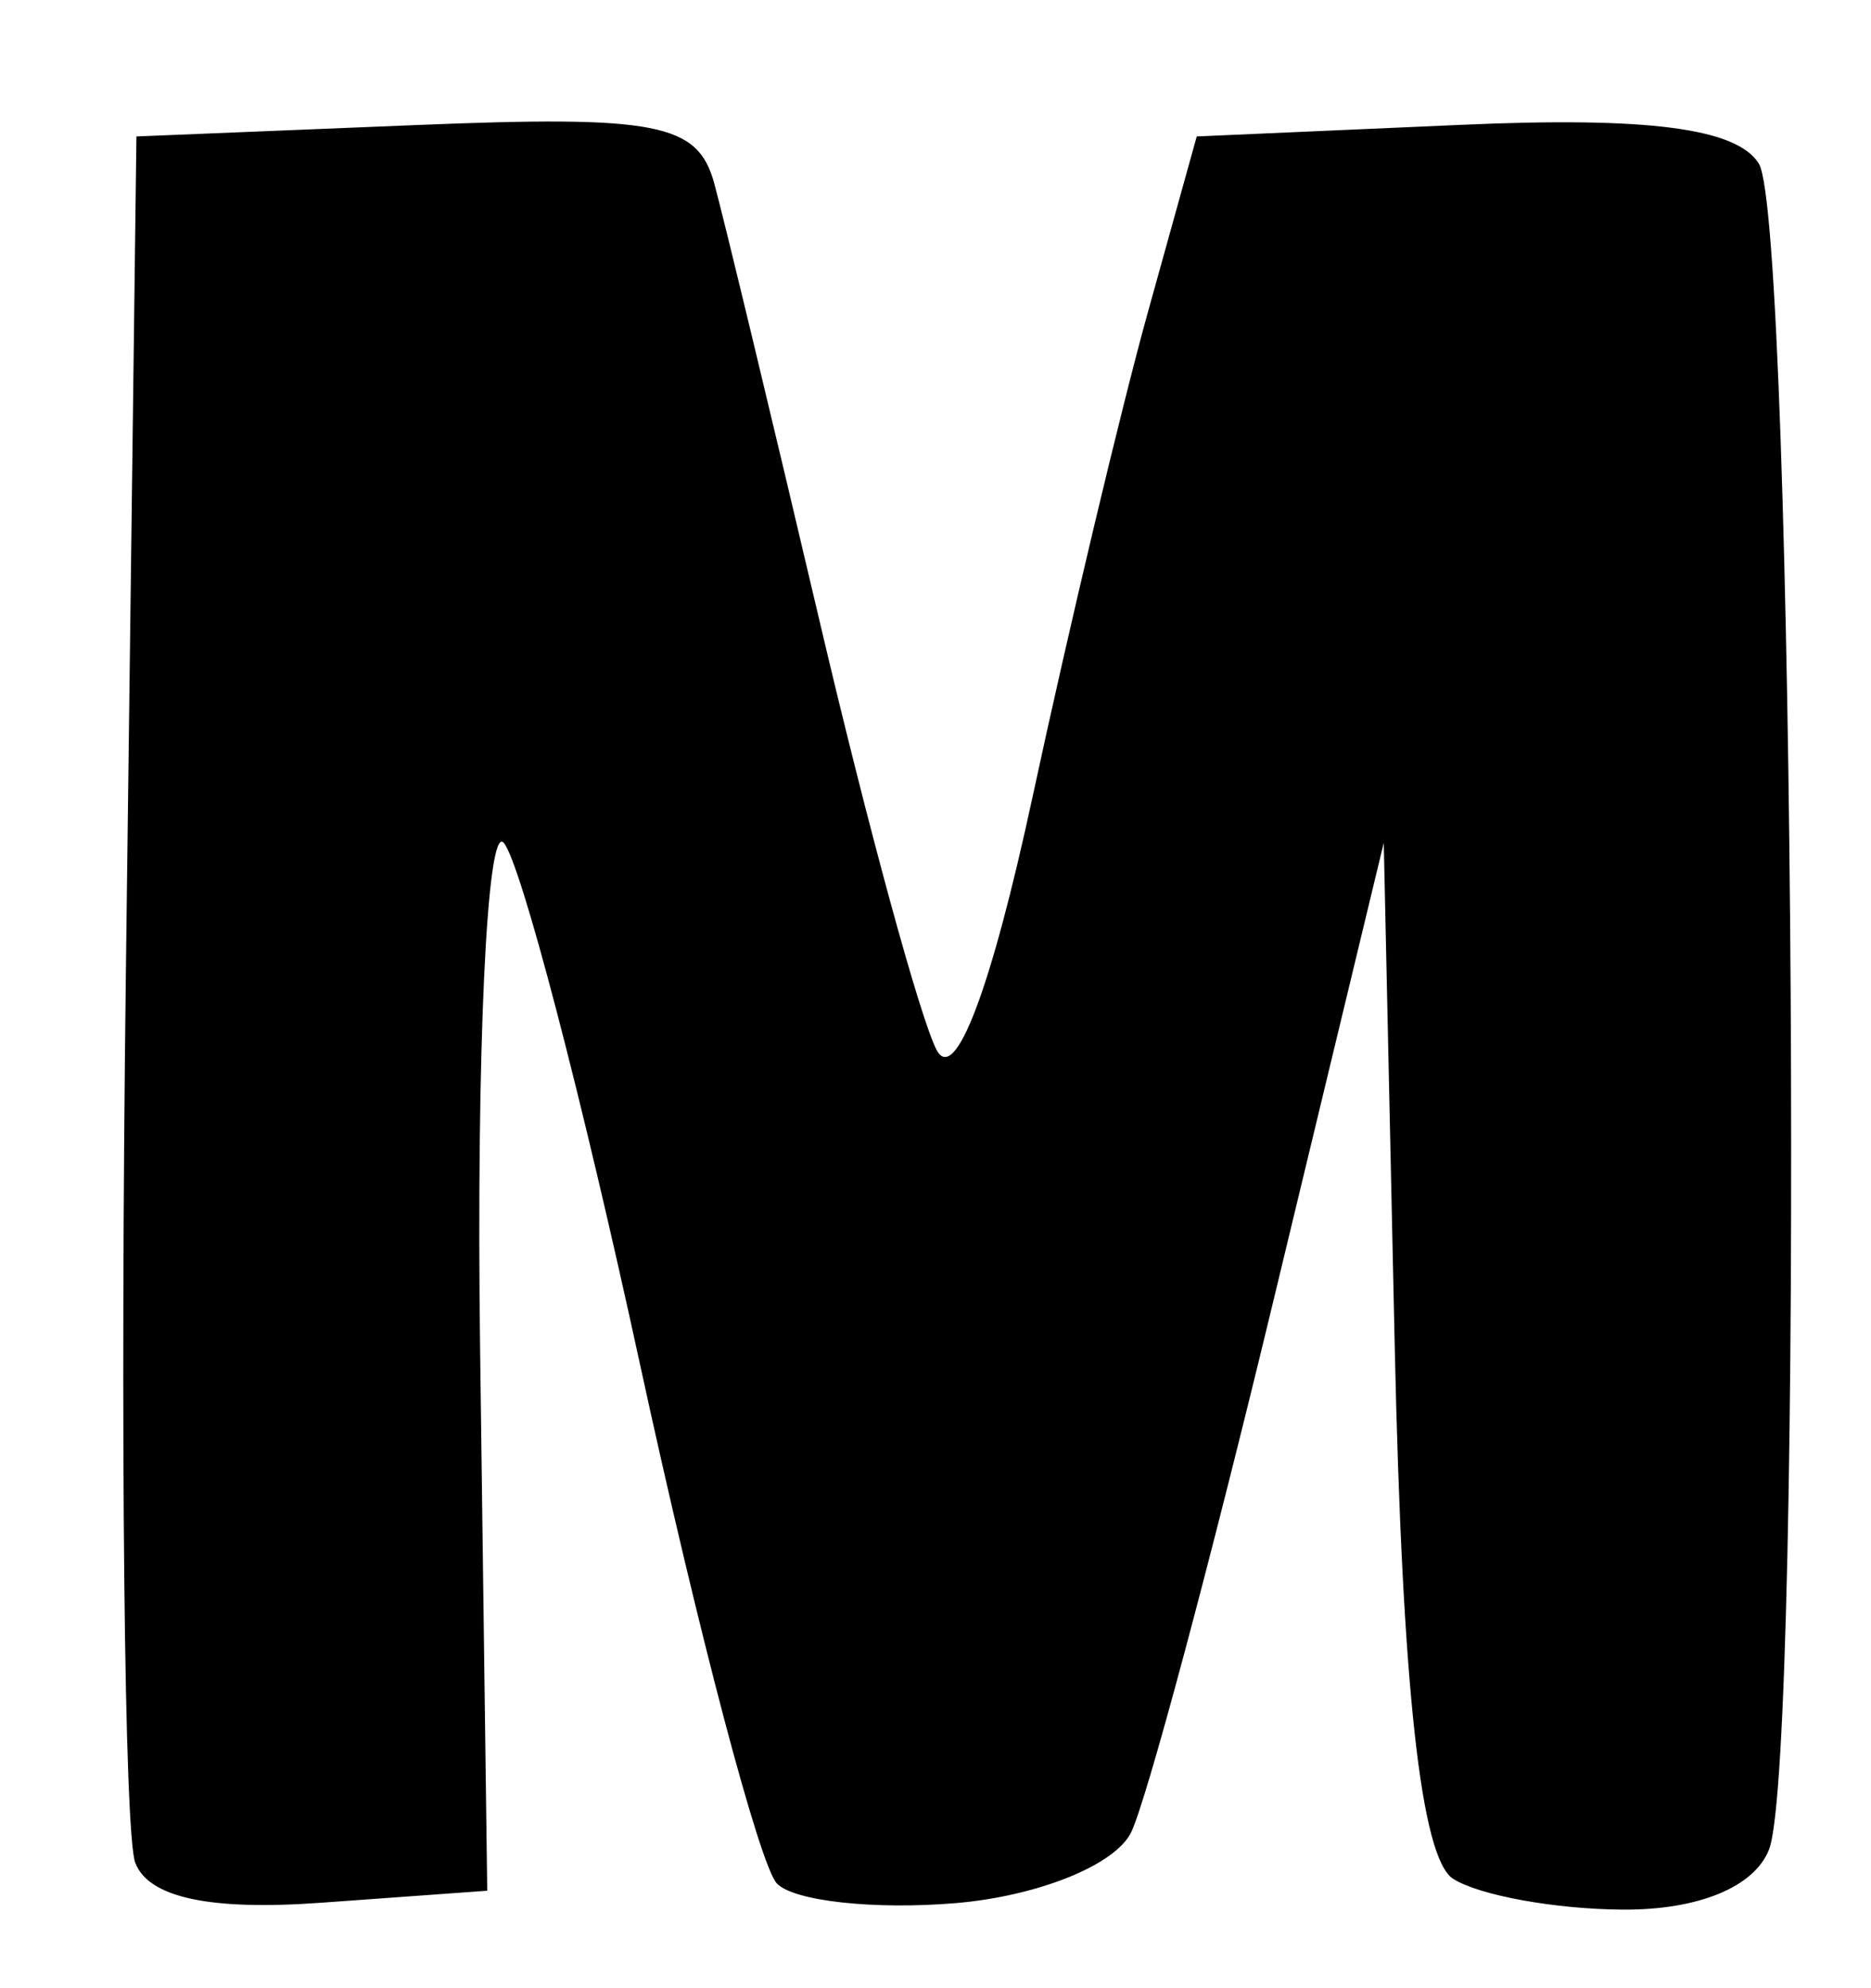 <svg viewBox="0 0 48 51"><path d="M 3.47,47.783 C 3.189,47.05 3.081,36.787 3.229,24.975 L 3.5,3.5 L 10.669,3.208 C 16.86,2.956 17.905,3.16 18.325,4.708 C 18.592,5.694 19.815,10.775 21.042,16.0 C 22.269,21.225 23.613,26.144 24.028,26.932 C 24.5,27.826 25.424,25.388 26.492,20.432 C 27.432,16.069 28.763,10.475 29.451,8.0 L 30.702,3.5 L 37.512,3.201 C 42.283,2.991 44.561,3.289 45.123,4.198 C 46.047,5.695 46.287,45.087 45.386,47.436 C 45.016,48.401 43.582,48.994 41.643,48.985 C 39.914,48.976 37.952,48.621 37.281,48.195 C 36.452,47.668 35.973,43.302 35.781,34.521 L 35.5,21.62 L 32.622,33.56 C 31.038,40.127 29.418,46.175 29.02,47.0 C 28.616,47.838 26.629,48.64 24.517,48.818 C 22.438,48.993 20.375,48.768 19.934,48.318 C 19.493,47.868 17.912,41.875 16.42,35.0 C 14.928,28.125 13.354,22.103 12.921,21.617 C 12.489,21.132 12.217,26.982 12.317,34.617 L 12.5,48.5 L 8.241,48.808 C 5.383,49.015 3.813,48.677 3.47,47.783 Z " fill-rule="evenodd" /></svg>